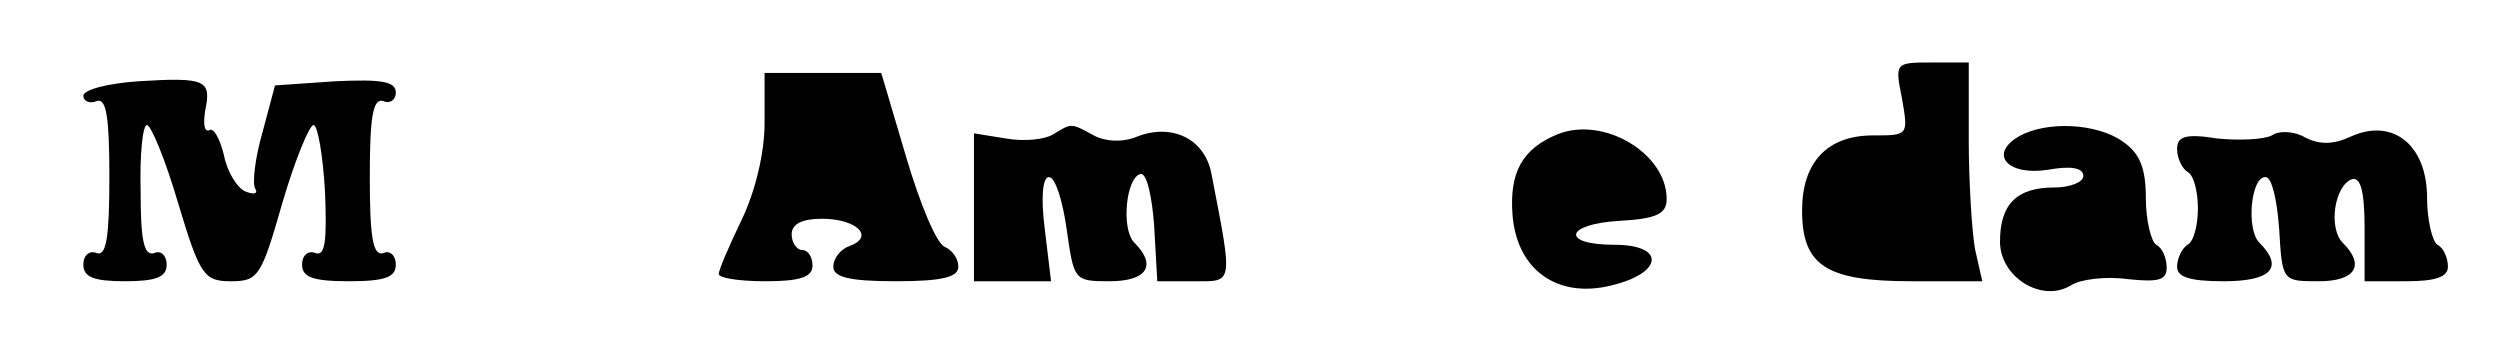 <?xml version="1.0" standalone="no"?>
<!DOCTYPE svg PUBLIC "-//W3C//DTD SVG 20010904//EN"
 "http://www.w3.org/TR/2001/REC-SVG-20010904/DTD/svg10.dtd">
<svg version="1.0" xmlns="http://www.w3.org/2000/svg"
 width="240pt" height="34pt" viewBox="0 0 240 34"
 preserveAspectRatio="xMidYMid meet">
<g transform="translate(0,34) scale(0.1,-0.1)"
fill="#000000" stroke="none">
<path d="M1826 245 c6 -35 6 -35 -28 -35 -44 0 -68 -26 -68 -72 0 -53 23 -68
105 -68 l68 0 -7 31 c-3 17 -6 65 -6 105 l0 74 -35 0 c-36 0 -36 0 -29 -35z"/>
<path d="M133 262 c-29 -2 -53 -8 -53 -14 0 -5 6 -8 13 -5 9 3 12 -15 12 -73
0 -58 -3 -76 -12 -73 -7 3 -13 -2 -13 -11 0 -12 10 -16 40 -16 30 0 40 4 40
16 0 9 -6 14 -12 11 -10 -3 -13 13 -13 59 -1 35 2 64 6 64 4 0 18 -34 30 -75
21 -70 25 -75 51 -75 26 0 29 5 49 75 12 41 26 75 30 75 4 0 9 -29 11 -64 2
-48 0 -62 -9 -59 -7 3 -13 -2 -13 -11 0 -12 10 -16 45 -16 35 0 45 4 45 16 0
9 -6 14 -12 11 -10 -3 -13 15 -13 73 0 58 3 76 13 73 6 -3 12 1 12 8 0 11 -14
13 -58 11 l-58 -4 -12 -45 c-7 -24 -10 -49 -7 -54 3 -5 -1 -6 -9 -3 -8 3 -18
19 -21 35 -4 16 -10 27 -14 24 -5 -2 -6 6 -4 19 6 29 1 32 -64 28z"/>
<path d="M734 222 c0 -29 -9 -66 -22 -93 -12 -25 -22 -48 -22 -52 0 -4 20 -7
45 -7 33 0 45 4 45 15 0 8 -4 15 -10 15 -5 0 -10 7 -10 15 0 10 10 15 29 15
33 0 51 -17 27 -26 -9 -3 -16 -12 -16 -20 0 -10 15 -14 60 -14 45 0 60 4 60
14 0 8 -6 16 -13 19 -8 3 -24 42 -37 86 l-24 81 -56 0 -56 0 0 -48z"/>
<path d="M1011 211 c-8 -5 -28 -7 -45 -4 l-31 5 0 -71 0 -71 37 0 37 0 -6 50
c-4 31 -2 50 4 50 6 0 13 -22 17 -50 7 -49 7 -50 41 -50 36 0 46 15 24 37 -13
13 -8 63 6 66 6 1 11 -22 13 -50 l3 -53 35 0 c38 0 38 -5 17 103 -6 33 -37 49
-71 36 -14 -6 -31 -5 -42 1 -22 12 -21 12 -39 1z"/>
<path d="M1495 211 c-34 -14 -46 -37 -43 -77 4 -53 43 -81 95 -68 50 12 52 39
3 39 -52 0 -48 20 5 23 36 2 45 7 45 21 0 44 -61 80 -105 62z"/>
<path d="M1938 209 c-29 -17 -11 -38 28 -32 22 4 34 2 34 -6 0 -6 -13 -11 -28
-11 -36 0 -52 -16 -52 -52 0 -34 40 -59 68 -42 9 6 34 9 55 6 29 -3 37 -1 37
11 0 9 -4 19 -10 22 -5 3 -10 24 -10 45 0 29 -6 43 -22 54 -25 18 -74 20 -100
5z"/>
<path d="M2181 210 c-8 -4 -31 -5 -52 -3 -31 5 -39 2 -39 -10 0 -9 5 -19 10
-22 6 -3 10 -19 10 -35 0 -16 -4 -32 -10 -35 -5 -3 -10 -13 -10 -21 0 -10 12
-14 45 -14 45 0 58 13 34 37 -13 13 -8 64 6 63 6 0 11 -22 13 -50 3 -50 3 -50
38 -50 35 0 45 15 23 37 -14 14 -8 55 9 61 8 2 12 -11 12 -47 l0 -51 40 0 c28
0 40 4 40 14 0 8 -4 18 -10 21 -5 3 -10 24 -10 45 0 51 -33 77 -73 59 -17 -8
-30 -8 -44 -1 -10 6 -25 7 -32 2z"/>
</g>
</svg>
